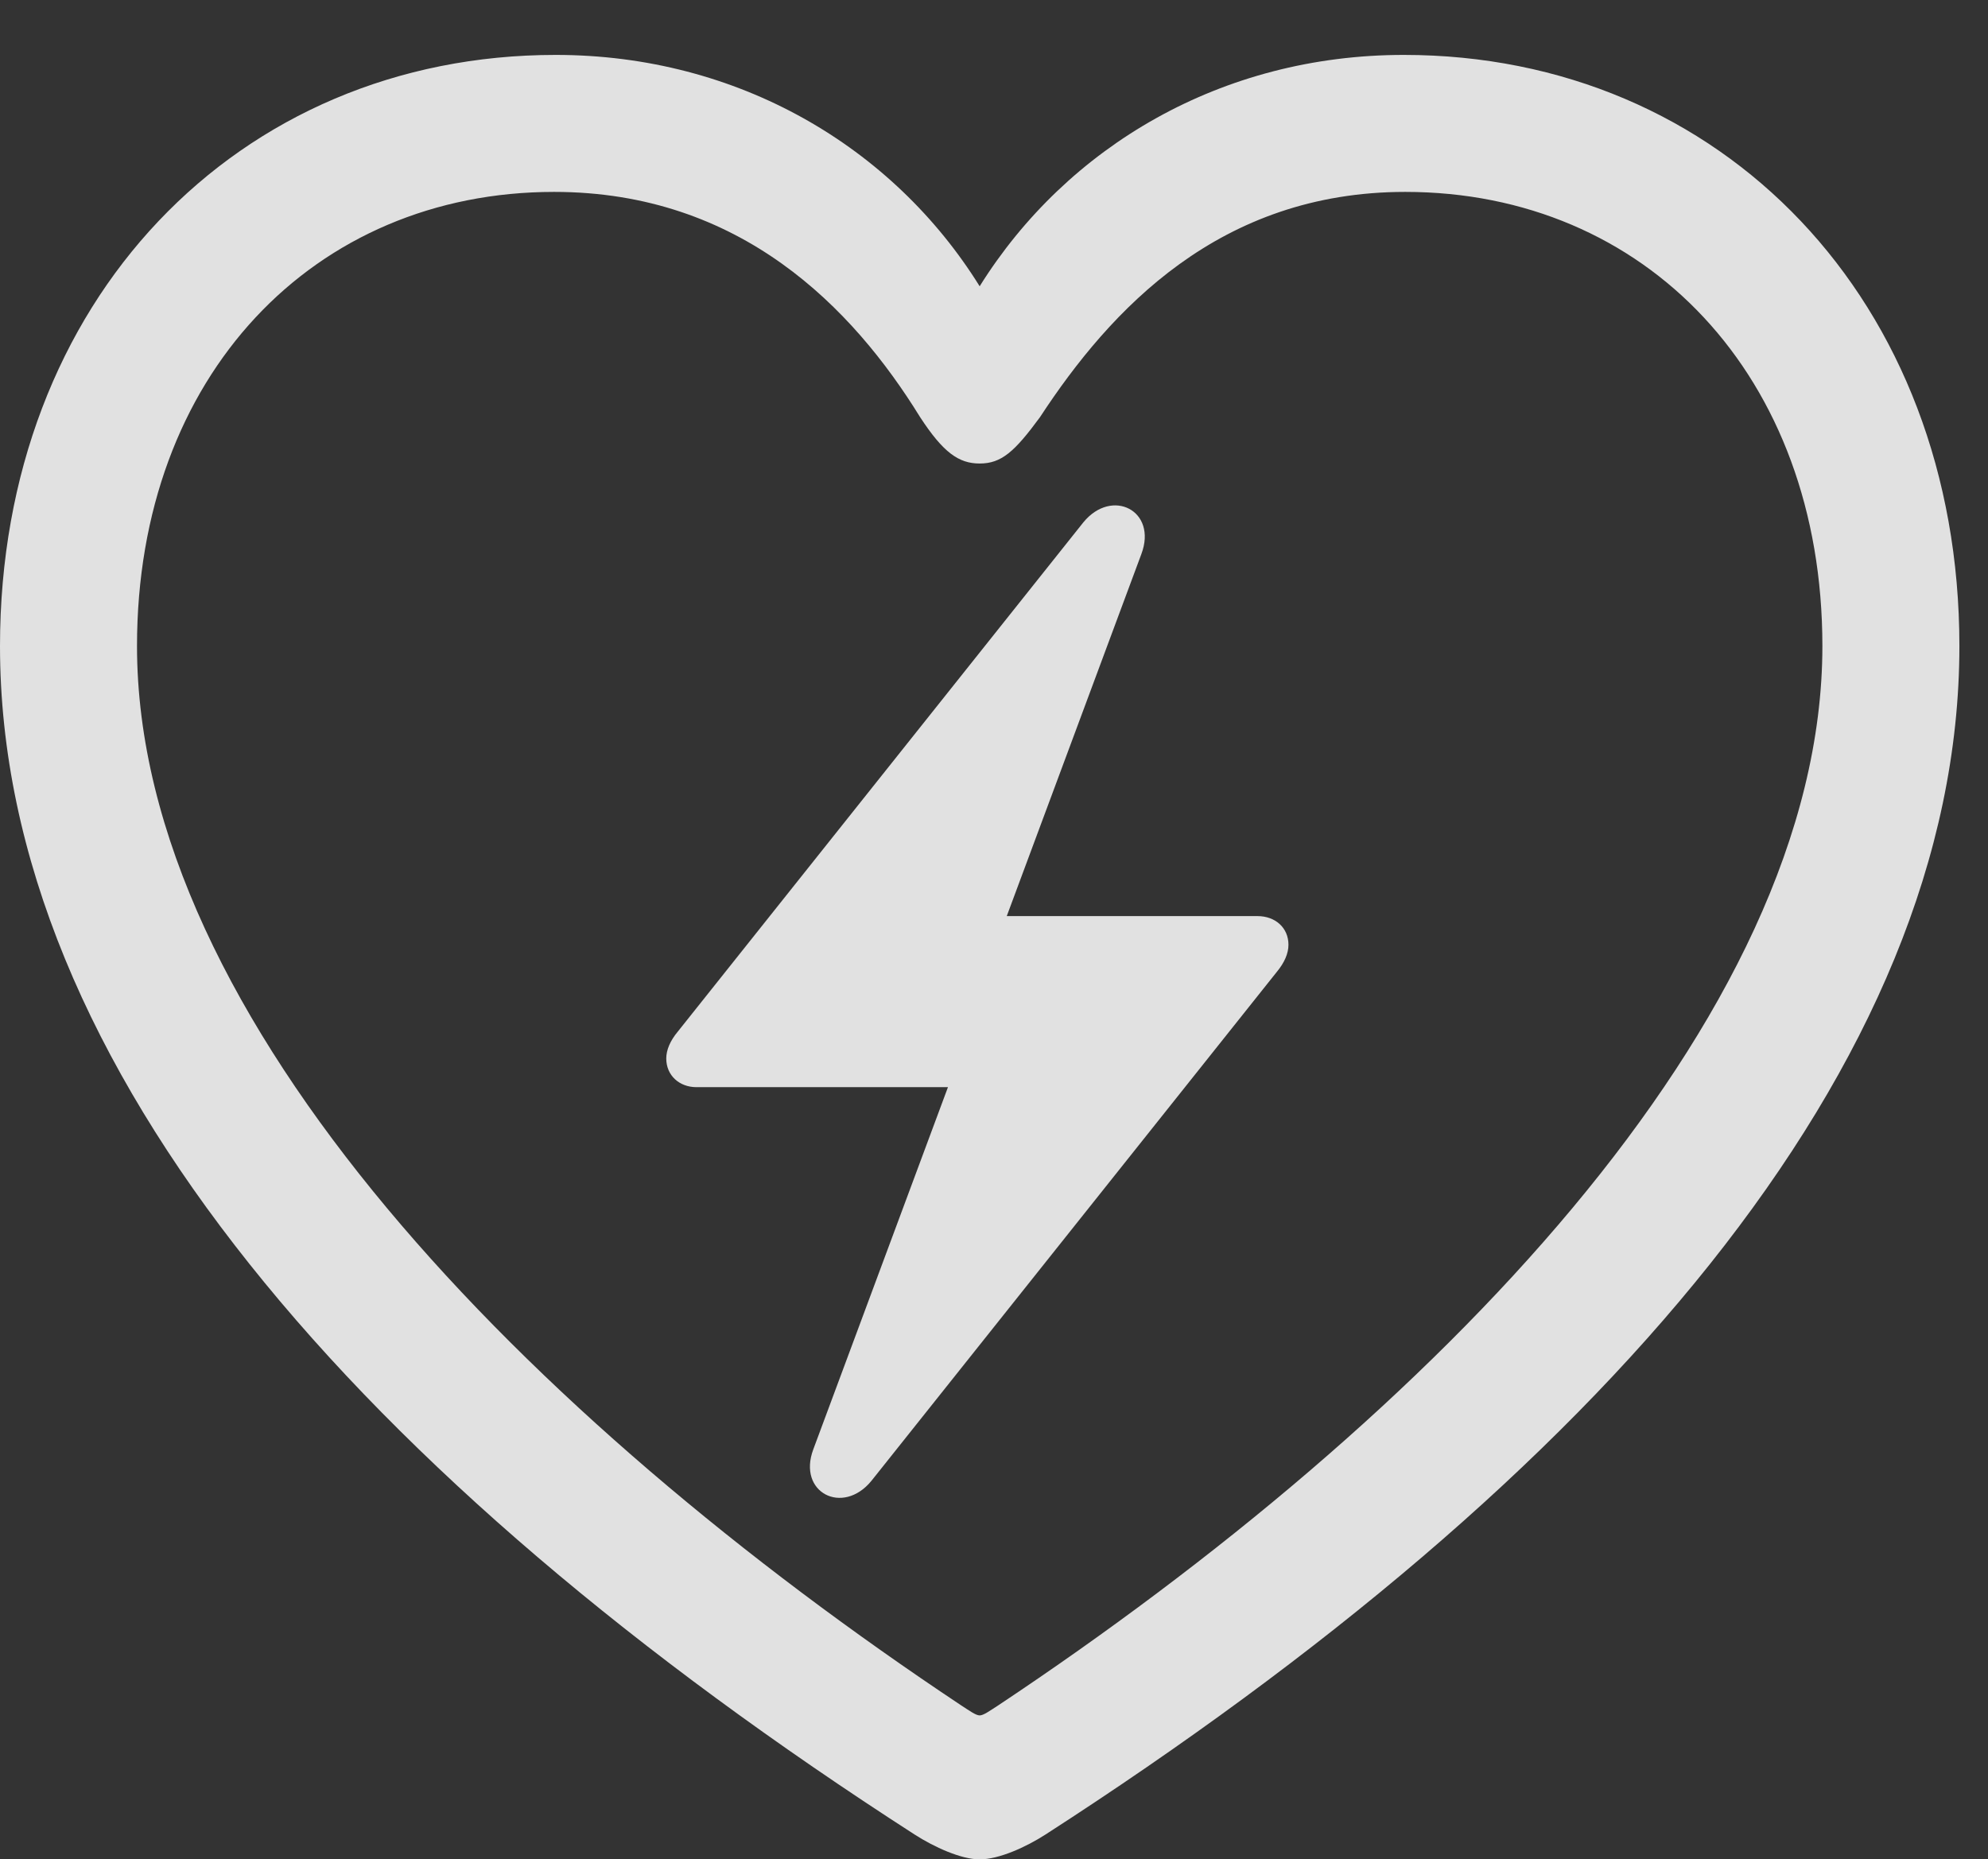 <?xml version="1.0" encoding="UTF-8"?>
<!--Generator: Apple Native CoreSVG 341-->
<!DOCTYPE svg
PUBLIC "-//W3C//DTD SVG 1.1//EN"
       "http://www.w3.org/Graphics/SVG/1.1/DTD/svg11.dtd">
<svg version="1.1" xmlns="http://www.w3.org/2000/svg" xmlns:xlink="http://www.w3.org/1999/xlink" viewBox="0 0 25.088 23.467">
 <rect x="0" y="0" width="25.088" height="23.467" fill="#333333" stroke="none"/>
 <g>
  <rect height="23.467" opacity="0" width="25.088" x="0" y="0"/>
  <path d="M0 8.154C0 13.457 4.551 18.652 11.543 23.154C11.787 23.311 12.129 23.467 12.363 23.467C12.607 23.467 12.949 23.311 13.193 23.154C20.176 18.652 24.727 13.457 24.727 8.154C24.727 3.799 21.729 0.693 17.715 0.693C15.42 0.693 13.467 1.846 12.363 3.613C11.27 1.855 9.316 0.693 7.012 0.693C2.998 0.693 0 3.799 0 8.154ZM1.729 8.154C1.729 4.736 3.965 2.422 6.992 2.422C9.346 2.422 10.762 3.887 11.611 5.264C11.904 5.713 12.1 5.85 12.363 5.85C12.637 5.85 12.803 5.703 13.125 5.264C14.014 3.906 15.391 2.422 17.734 2.422C20.762 2.422 22.998 4.736 22.998 8.154C22.998 12.871 18.057 17.891 12.598 21.523C12.49 21.592 12.412 21.65 12.363 21.65C12.315 21.65 12.236 21.592 12.129 21.523C6.67 17.891 1.729 12.871 1.729 8.154Z" fill="white" fill-opacity="0.85"/>
  <path d="M8.408 13.359C8.408 13.574 8.574 13.721 8.789 13.721L11.963 13.721L10.264 18.291C10.059 18.838 10.635 19.131 10.996 18.691L16.113 12.266C16.211 12.148 16.26 12.031 16.26 11.924C16.26 11.709 16.094 11.562 15.869 11.562L12.705 11.562L14.404 6.992C14.609 6.445 14.033 6.152 13.672 6.592L8.555 13.018C8.457 13.135 8.408 13.252 8.408 13.359Z" fill="white" fill-opacity="0.85"/>
 </g>
</svg>

